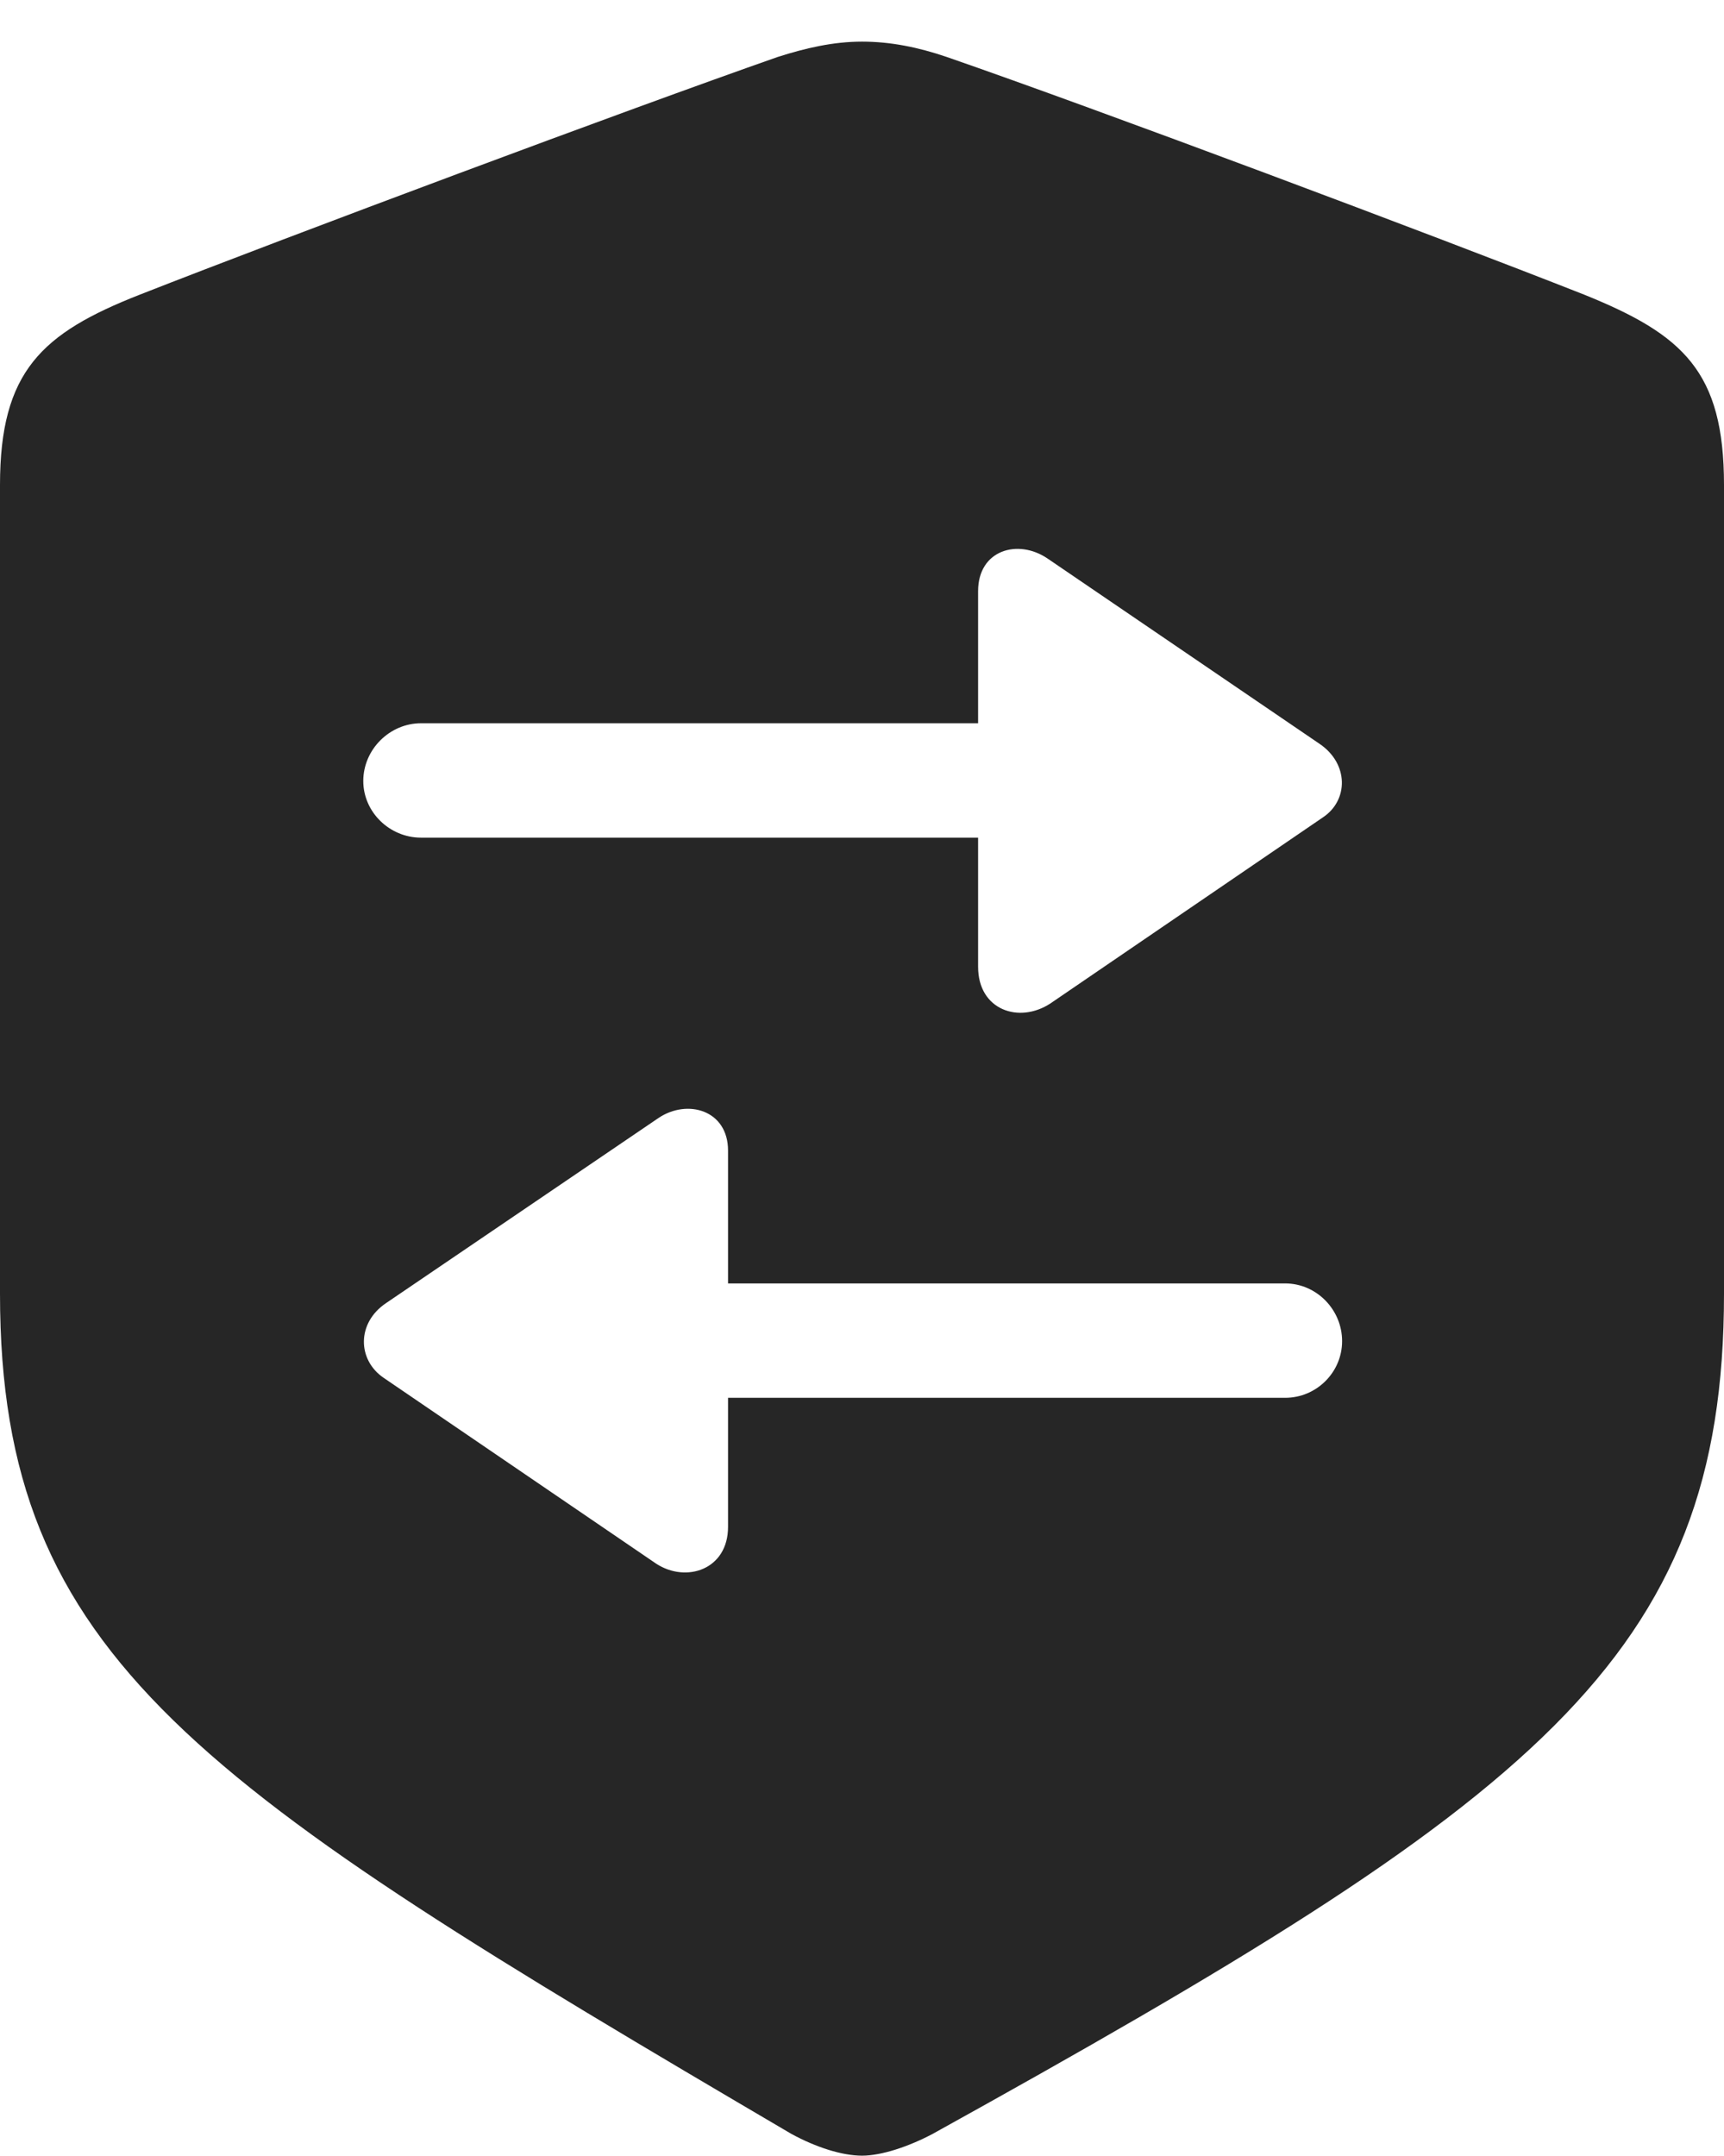 <?xml version="1.0" encoding="UTF-8"?>
<!--Generator: Apple Native CoreSVG 232.5-->
<!DOCTYPE svg
PUBLIC "-//W3C//DTD SVG 1.1//EN"
       "http://www.w3.org/Graphics/SVG/1.1/DTD/svg11.dtd">
<svg version="1.1" xmlns="http://www.w3.org/2000/svg" xmlns:xlink="http://www.w3.org/1999/xlink" width="78.369" height="97.978">
 <g>
  <rect height="97.978" opacity="0" width="78.369" x="0" y="0"/>
  <path d="M43.041 2.591C49.946 4.983 65.105 10.67 72.013 13.392C76.508 15.207 78.369 16.879 78.369 22.044L78.369 58.8C78.369 75.421 69.751 81.834 42.392 96.99C41.308 97.564 40.072 97.978 39.185 97.978C38.282 97.978 37.095 97.598 35.977 96.99C9.015 81.155 0 75.421 0 58.8L0 22.044C0 16.879 1.895 15.143 6.356 13.392C13.249 10.688 28.454 5.006 35.347 2.591C36.617 2.185 37.878 1.892 39.185 1.892C40.491 1.892 41.752 2.151 43.041 2.591ZM29.94 50.81L17.55 59.227C16.203 60.131 16.248 61.812 17.437 62.622L29.831 71.073C31.2 71.962 33.095 71.339 33.095 69.399L33.095 63.532L58.419 63.532C59.847 63.532 61.009 62.37 61.009 60.956C61.009 59.528 59.847 58.333 58.419 58.333L33.095 58.333L33.095 52.295C33.095 50.45 31.246 49.936 29.94 50.81ZM44.462 26.869L44.462 32.873L19.138 32.873C17.71 32.873 16.514 34.068 16.514 35.497C16.514 36.91 17.71 38.072 19.138 38.072L44.462 38.072L44.462 43.939C44.462 45.913 46.323 46.536 47.741 45.613L60.12 37.162C61.309 36.386 61.321 34.705 59.974 33.801L47.617 25.384C46.278 24.476 44.462 24.99 44.462 26.869Z" fill="#000000" fill-opacity="0.85"/>
 </g>
</svg>
